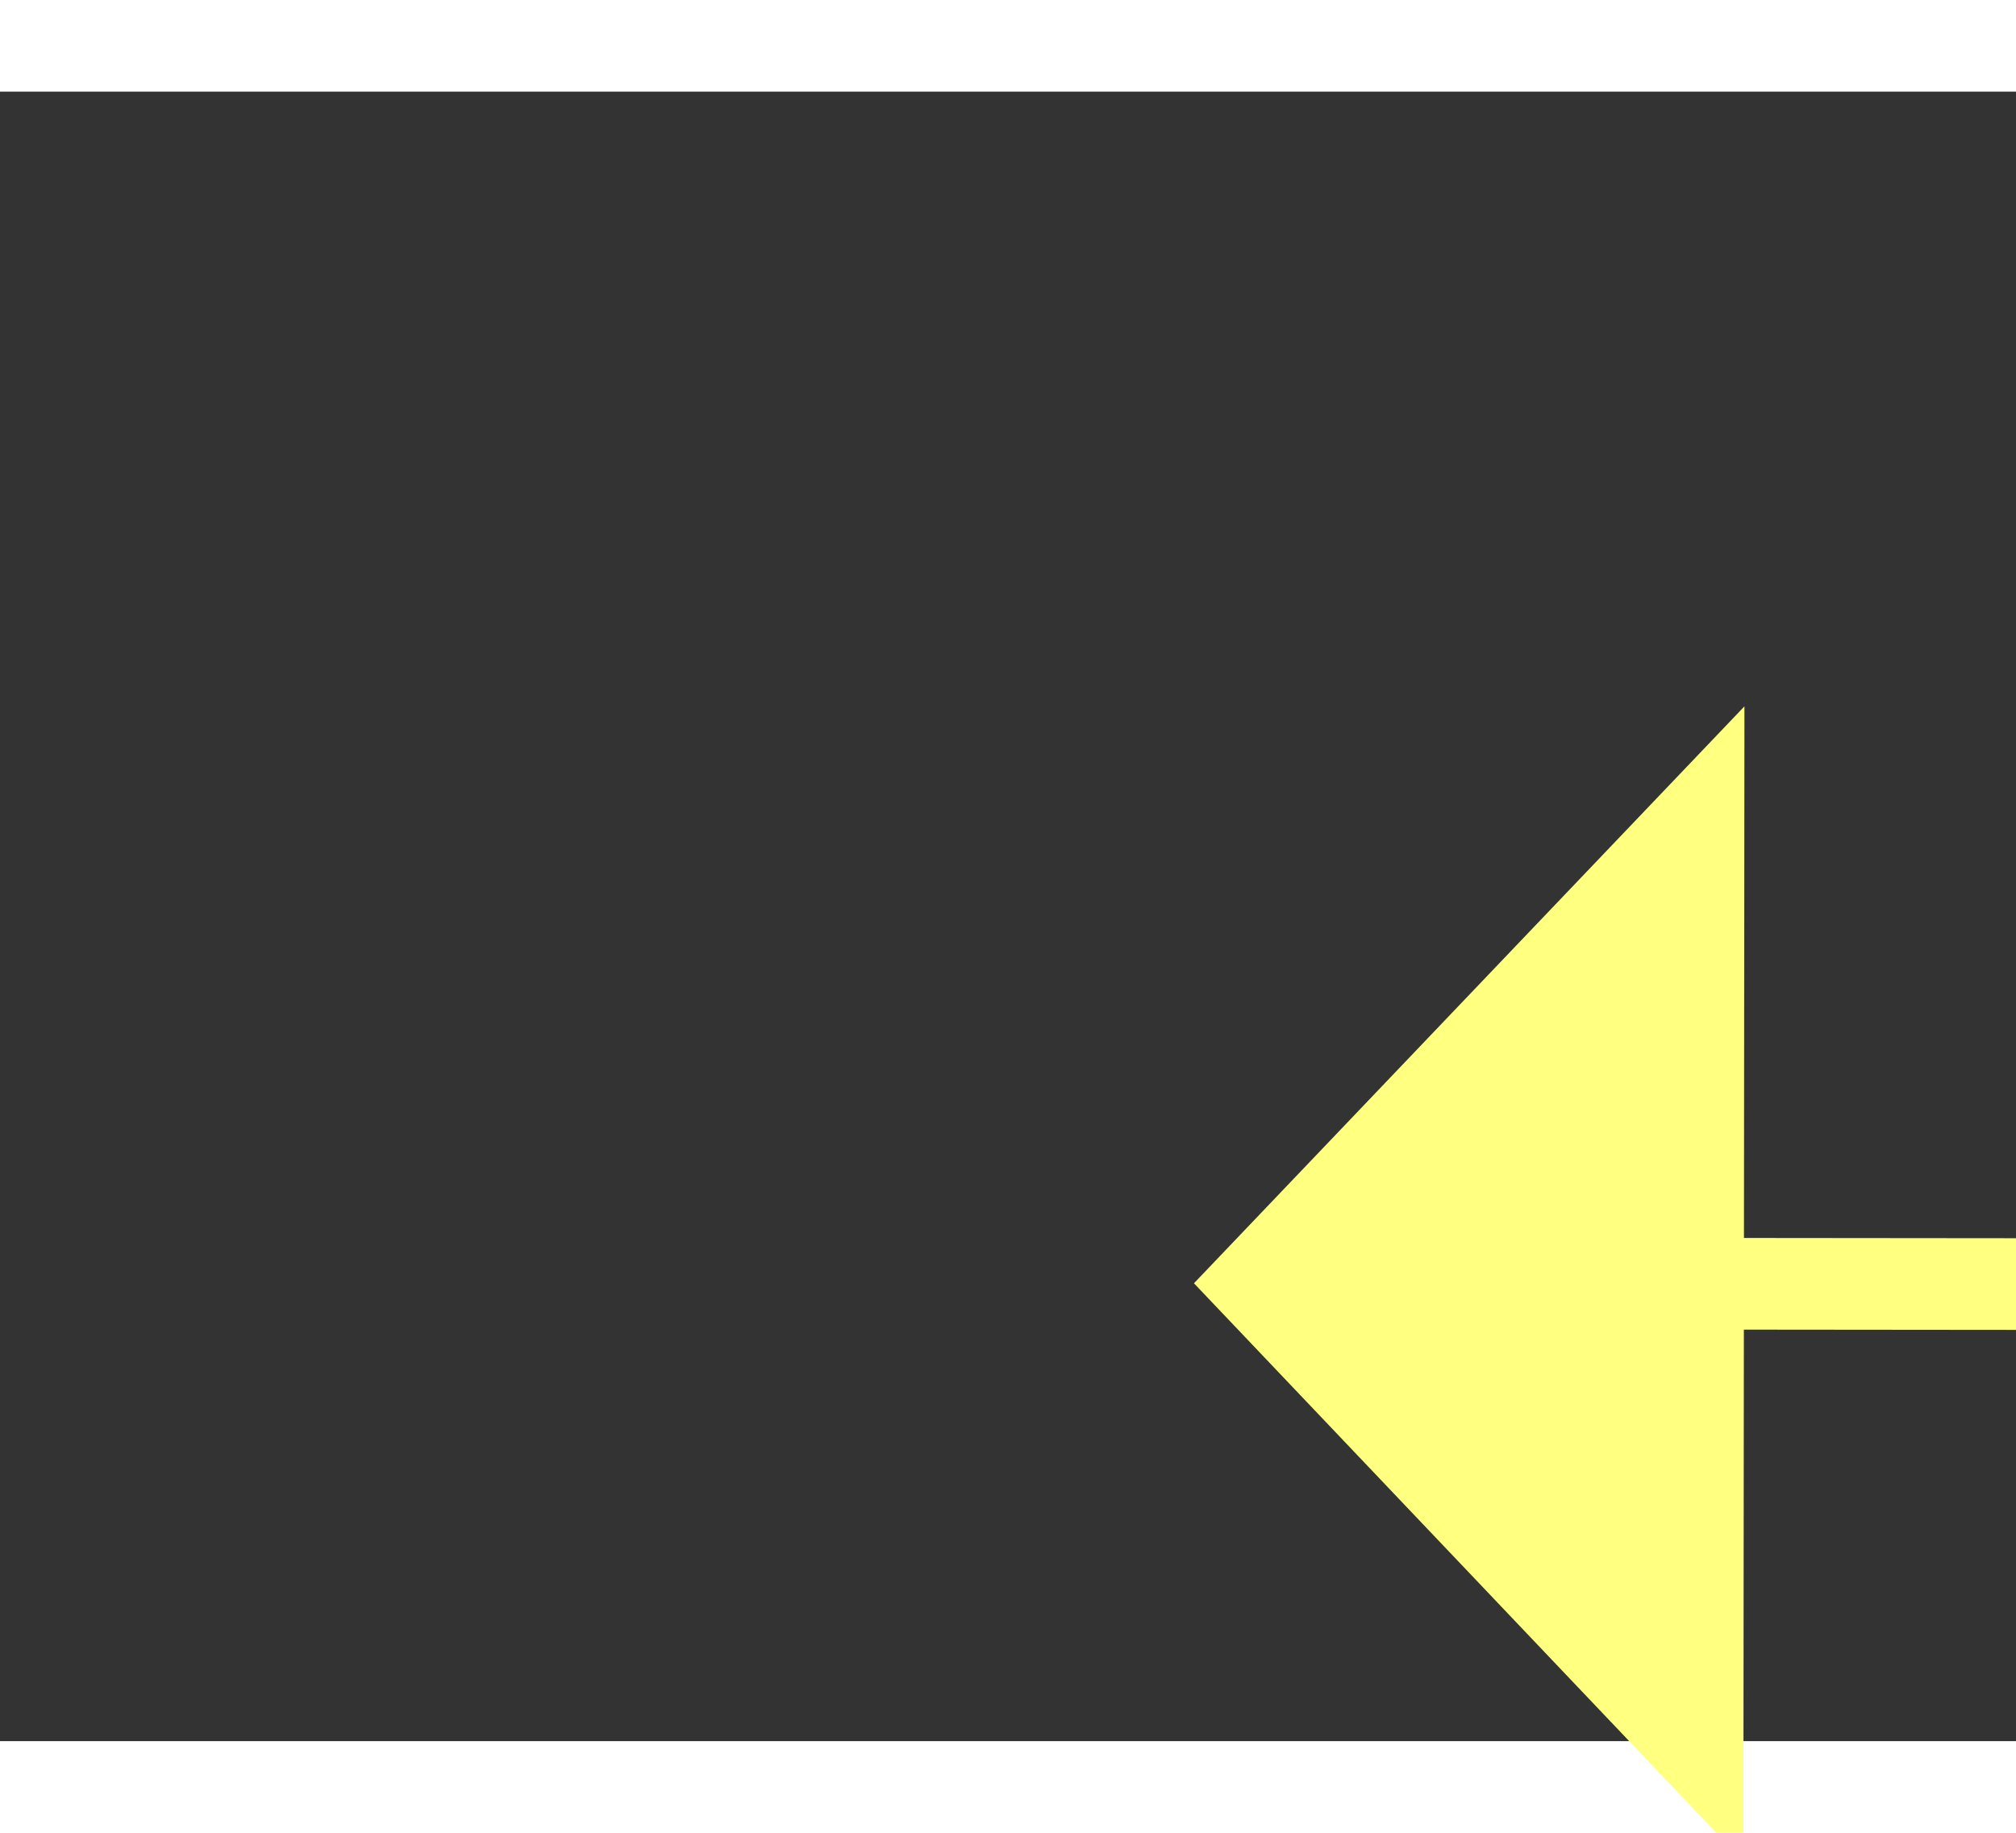 ﻿<?xml version="1.0" encoding="utf-8"?>
<svg version="1.1" xmlns:xlink="http://www.w3.org/1999/xlink" width="22px" height="20px" preserveAspectRatio="xMinYMid meet" viewBox="962 12559  22 18" xmlns="http://www.w3.org/2000/svg">
  <rect x="962" y="12559" width="22" height="18" fill="#333333" stroke="none"/>
  <g transform="matrix(0.94 0.342 -0.342 0.94 4357.188 425.158 )">
    <path d="M 1075 12555.8  L 1081 12549.5  L 1075 12543.2  L 1075 12555.8  Z " fill-rule="nonzero" fill="#ffff80" stroke="none" transform="matrix(-0.94 0.341 -0.341 -0.94 6269.962 23995.554 )" />
    <path d="M 966 12549.5  L 1076 12549.5  " stroke-width="1" stroke-dasharray="9,4" stroke="#ffff80" fill="none" transform="matrix(-0.94 0.341 -0.341 -0.94 6269.962 23995.554 )" />
  </g>
</svg>